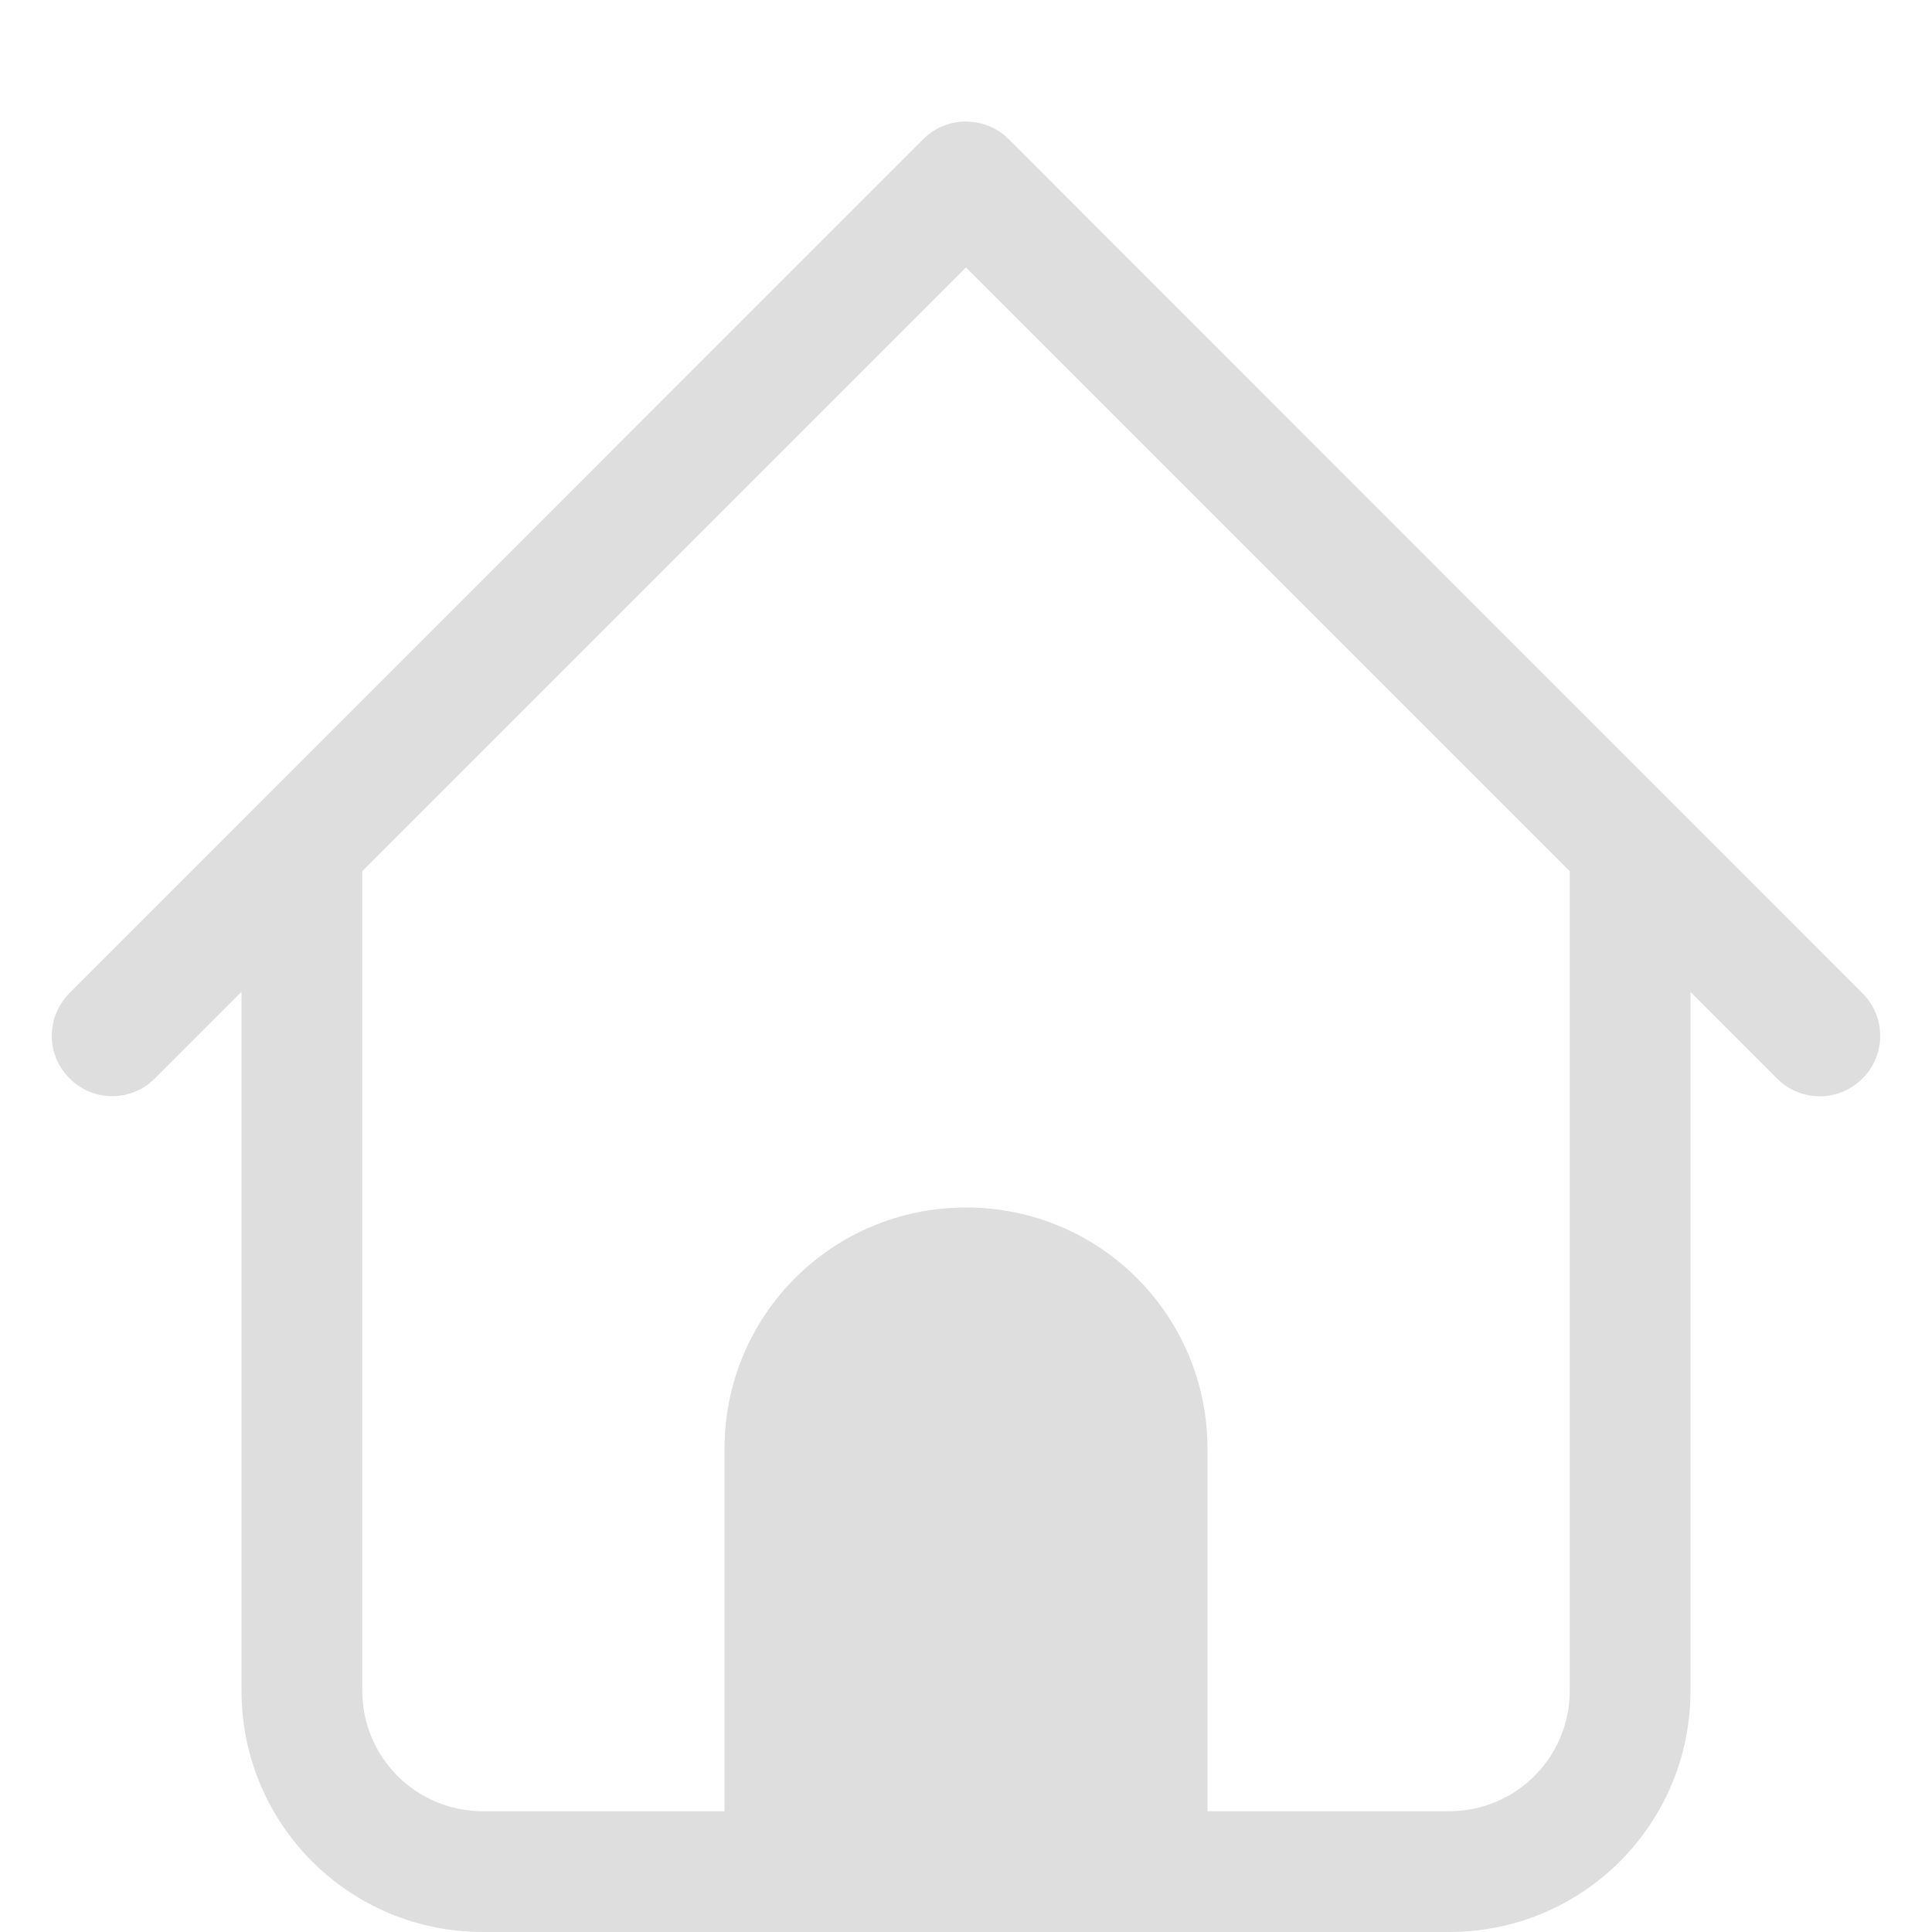 <?xml version="1.0" encoding="UTF-8" standalone="no"?>
<svg
   width="16"
   height="16"
   version="1.1"
   id="svg7"
   sodipodi:docname="folder-templates.svg"
   inkscape:version="1.2.1 (9c6d41e410, 2022-07-14, custom)"
   xmlns:inkscape="http://www.inkscape.org/namespaces/inkscape"
   xmlns:sodipodi="http://sodipodi.sourceforge.net/DTD/sodipodi-0.dtd"
   xmlns="http://www.w3.org/2000/svg"
   xmlns:svg="http://www.w3.org/2000/svg">
  <sodipodi:namedview
     id="namedview9"
     pagecolor="#ffffff"
     bordercolor="#999999"
     borderopacity="1"
     inkscape:showpageshadow="0"
     inkscape:pageopacity="0"
     inkscape:pagecheckerboard="0"
     inkscape:deskcolor="#d1d1d1"
     showgrid="false"
     inkscape:zoom="13.03125"
     inkscape:cx="-12.968825"
     inkscape:cy="1.4580336"
     inkscape:window-width="1920"
     inkscape:window-height="982"
     inkscape:window-x="0"
     inkscape:window-y="0"
     inkscape:window-maximized="1"
     inkscape:current-layer="svg7" />
  <defs
     id="defs3">
    <style
       id="current-color-scheme"
       type="text/css">.ColorScheme-Text { color:#dedede; }</style>
  </defs>
  <path
     d="m 25.99,2.008 c -0.021,0.003 -0.04,0.016 -0.061,0.02 -0.073,0.014 -0.139,0.041 -0.207,0.07 -0.036,0.016 -0.075,0.017 -0.109,0.037 -0.018,0.01 -0.026,0.028 -0.043,0.039 -0.06,0.039 -0.109,0.088 -0.16,0.141 -0.043,0.044 -0.086,0.085 -0.119,0.135 -0.013,0.019 -0.033,0.03 -0.045,0.051 l -3.176,5.5 h -2.957 c -0.554,0 -1,0.446 -1,1 0,0.554 0.446,1 1,1 h 1.803 2.311 4.621 l -1.154,-2 h -1.158 -1.154 l 1.732,-3.002 1.154,-2 -0.287,-0.498 c -0.012,-0.02 -0.032,-0.031 -0.045,-0.051 -0.033,-0.05 -0.076,-0.091 -0.119,-0.135 -0.051,-0.052 -0.101,-0.102 -0.16,-0.141 -0.017,-0.011 -0.025,-0.029 -0.043,-0.039 -0.035,-0.02 -0.073,-0.022 -0.109,-0.037 -0.068,-0.029 -0.134,-0.057 -0.207,-0.07 -0.062,-0.012 -0.122,-0.012 -0.184,-0.012 -0.041,-2.92e-5 -0.082,-0.013 -0.123,-0.008 z m 1.855,1.99 -1.154,2 1.154,2.002 1.154,2 2.248,3.893 c 0.277,0.48 0.885,0.644 1.365,0.367 0.48,-0.277 0.644,-0.887 0.367,-1.367 l -1.67,-2.893 h 1.803 c 0.554,0 1,-0.446 1,-1 0,-0.554 -0.446,-1 -1,-1 h -2.957 l -2.311,-4.002 z m -7.508,7.002 -1.092,1.893 c -0.277,0.48 -0.113,1.09 0.367,1.367 0.48,0.277 1.088,0.113 1.365,-0.367 l 1.67,-2.893 h -2.311 z"
     style="fill:currentColor"
     class="ColorScheme-Text"
     id="path5" />
  <path
     class="ColorScheme-Text"
     d="m 8,1.006 c -0.128,0 -0.256,0.049 -0.354,0.146 l -7.07,7.072 c -0.196,0.196 -0.196,0.511 0,0.707 0.196,0.196 0.511,0.196 0.707,0 l 0.717,-0.717 V 14 c 0,1.108 0.892,2 2,2 H 12 c 1.108,0 2,-0.892 2,-2 V 8.215 l 0.717,0.717 c 0.196,0.196 0.511,0.196 0.707,0 0.196,-0.196 0.196,-0.511 0,-0.707 l -7.07,-7.072 c -0.098,-0.098 -0.226,-0.146 -0.354,-0.146 z m 0,1.209 5,5 V 14 c 0,0.554 -0.446,1 -1,1 H 10 v -3 c 0,-1.108 -0.892,-2 -2,-2 -1.108,0 -2,0.892 -2,2 v 3 H 4 c -0.554,0 -1,-0.446 -1,-1 V 7.215 Z"
     fill="currentColor"
     id="path241"
     style="color:#dedede" />
</svg>
